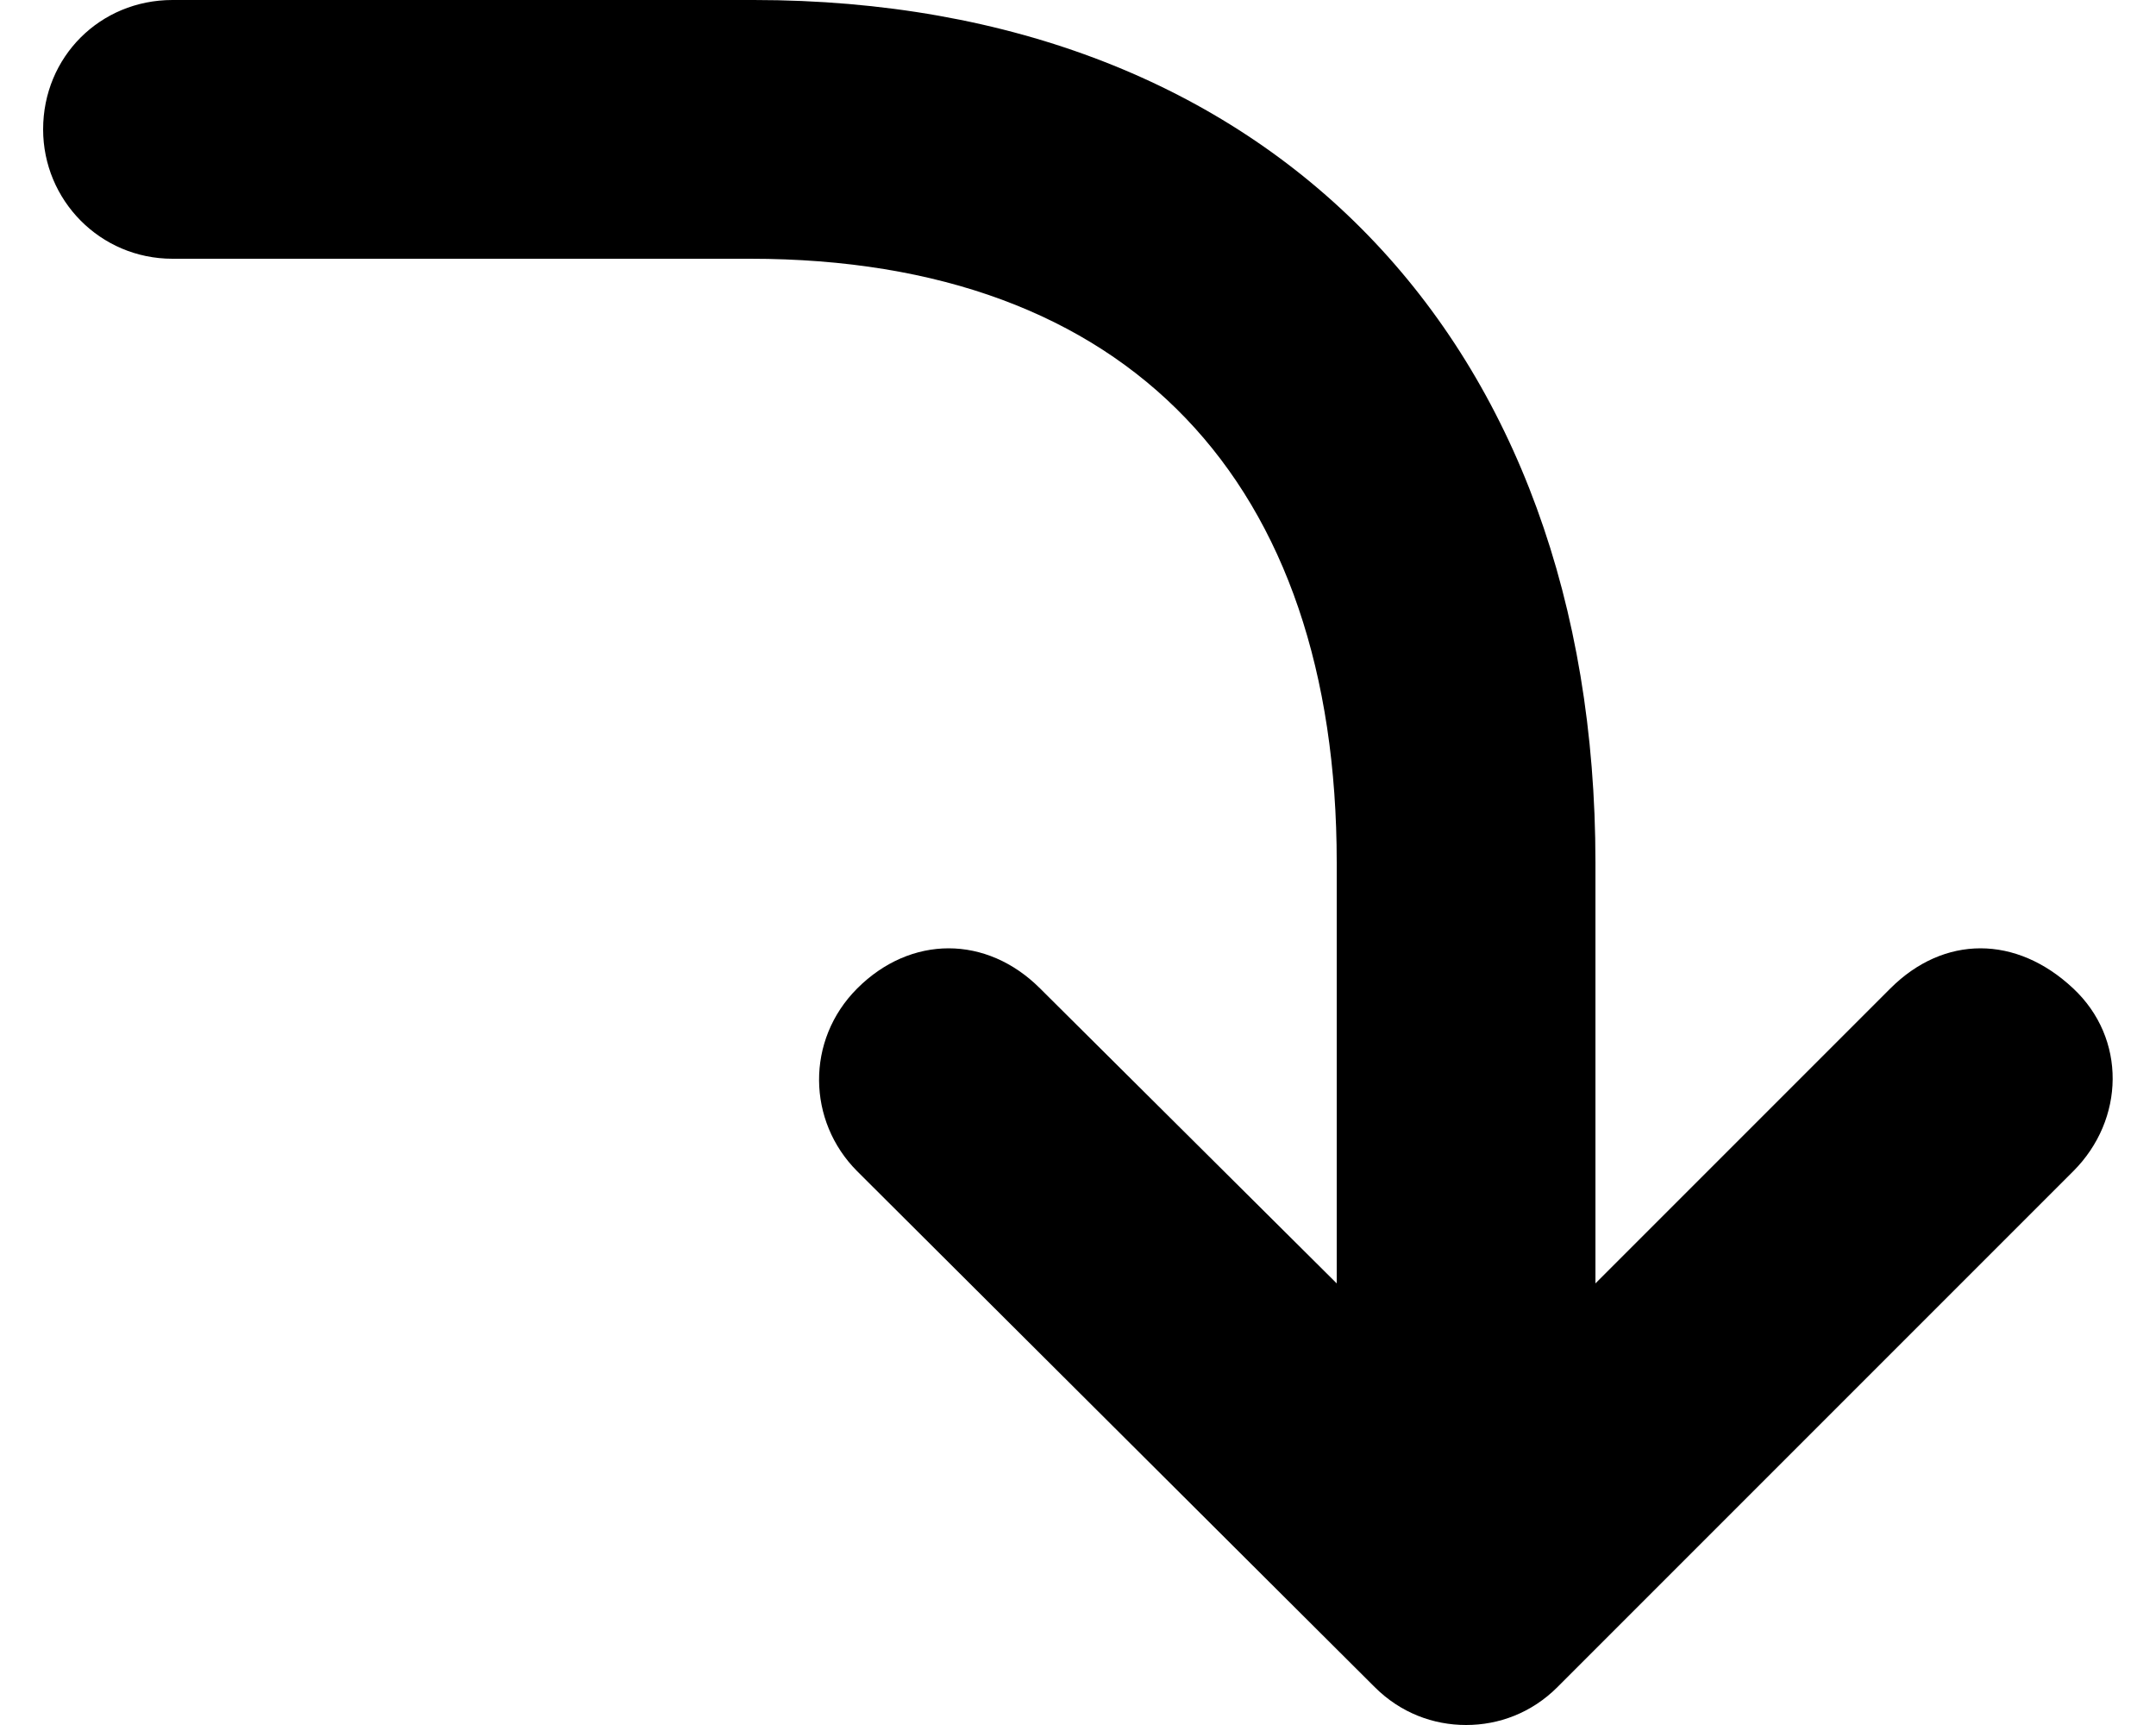 ﻿<?xml version="1.0" encoding="utf-8"?>
<svg version="1.1" xmlns:xlink="http://www.w3.org/1999/xlink" width="20px" height="16px" xmlns="http://www.w3.org/2000/svg">
  <defs>
    <pattern id="BGPattern" patternUnits="userSpaceOnUse" alignment="0 0" imageRepeat="None" />
    <mask fill="white" id="Clip16">
      <path d="M 17.536 9.168  C 18.032 8.672  18.704 8.672  19.232 9.168  C 19.728 9.632  19.712 10.384  19.232 10.864  L 14.448 15.648  C 14.208 15.888  13.904 16  13.6 16  C 13.296 16  12.992 15.888  12.752 15.648  L 7.952 10.864  C 7.488 10.4  7.472 9.648  7.952 9.168  C 8.448 8.672  9.152 8.672  9.648 9.168  L 12.4 11.904  L 12.4 8  C 12.4 4.48  10.48 2.4  6.96 2.4  L 1.6 2.4  C 0.928 2.4  0.4 1.856  0.4 1.2  C 0.4 0.528  0.928 0  1.6 0  L 6.992 0  C 11.792 0  14.8 3.168  14.8 8  L 14.8 11.904  L 17.536 9.168  Z " fill-rule="evenodd" />
    </mask>
  </defs>
  <g>
    <path d="M 17.536 9.168  C 18.032 8.672  18.704 8.672  19.232 9.168  C 19.728 9.632  19.712 10.384  19.232 10.864  L 14.448 15.648  C 14.208 15.888  13.904 16  13.6 16  C 13.296 16  12.992 15.888  12.752 15.648  L 7.952 10.864  C 7.488 10.4  7.472 9.648  7.952 9.168  C 8.448 8.672  9.152 8.672  9.648 9.168  L 12.4 11.904  L 12.4 8  C 12.4 4.48  10.48 2.4  6.96 2.4  L 1.6 2.4  C 0.928 2.4  0.4 1.856  0.4 1.2  C 0.4 0.528  0.928 0  1.6 0  L 6.992 0  C 11.792 0  14.8 3.168  14.8 8  L 14.8 11.904  L 17.536 9.168  Z " fill-rule="nonzero" fill="rgba(0, 0, 0, 1)" stroke="none" class="fill" />
    <path d="M 17.536 9.168  C 18.032 8.672  18.704 8.672  19.232 9.168  C 19.728 9.632  19.712 10.384  19.232 10.864  L 14.448 15.648  C 14.208 15.888  13.904 16  13.6 16  C 13.296 16  12.992 15.888  12.752 15.648  L 7.952 10.864  C 7.488 10.4  7.472 9.648  7.952 9.168  C 8.448 8.672  9.152 8.672  9.648 9.168  L 12.4 11.904  L 12.4 8  C 12.4 4.48  10.48 2.4  6.96 2.4  L 1.6 2.4  C 0.928 2.4  0.4 1.856  0.4 1.2  C 0.4 0.528  0.928 0  1.6 0  L 6.992 0  C 11.792 0  14.8 3.168  14.8 8  L 14.8 11.904  L 17.536 9.168  Z " stroke-width="0" stroke-dasharray="0" stroke="rgba(255, 255, 255, 0)" fill="none" class="stroke" mask="url(#Clip16)" />
  </g>
</svg>